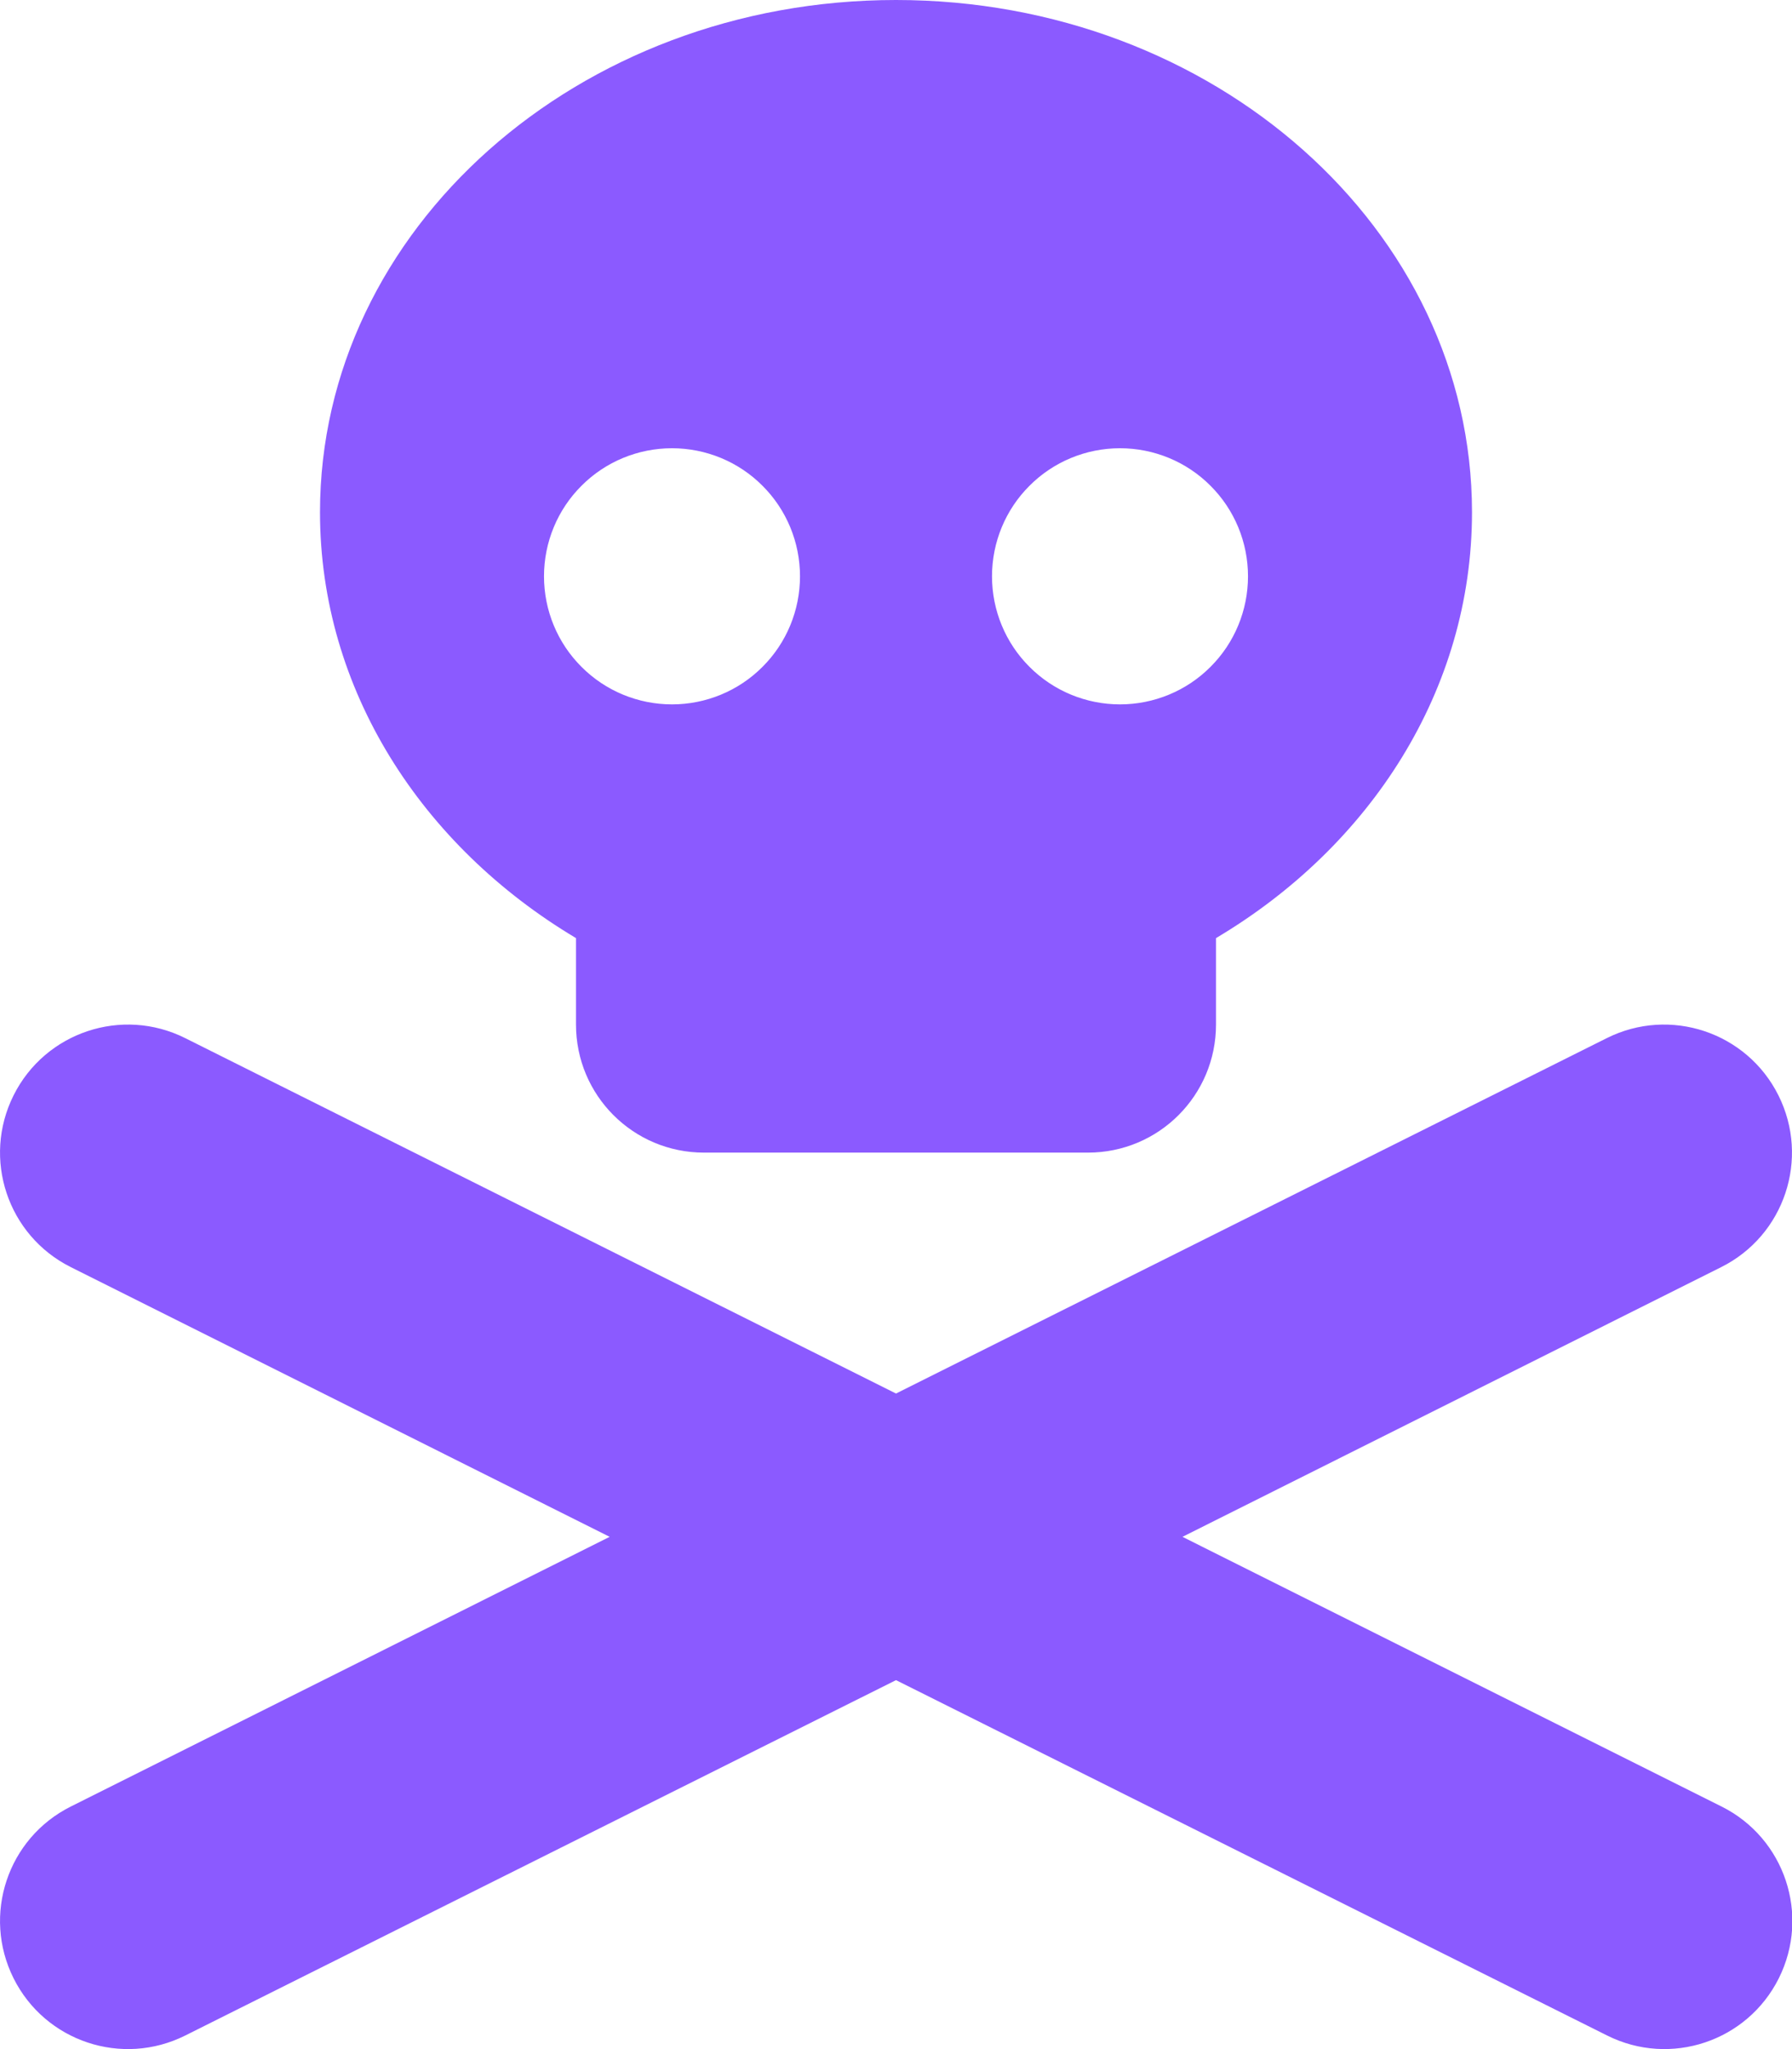 <svg width="14" height="16" viewBox="0 0 14 16" fill="none" xmlns="http://www.w3.org/2000/svg">
<g clip-path="url(#clip0_363_366)">
<path d="M11.5 4C11.5 5.388 10.706 6.609 9.5 7.325V8C9.5 8.553 9.053 9 8.5 9H5.5C4.947 9 4.5 8.553 4.5 8V7.325C3.294 6.606 2.5 5.384 2.5 4C2.5 1.791 4.516 0 7 0C9.484 0 11.5 1.791 11.5 4ZM5.25 5.5C5.515 5.5 5.77 5.395 5.957 5.207C6.145 5.02 6.25 4.765 6.25 4.5C6.25 4.235 6.145 3.98 5.957 3.793C5.77 3.605 5.515 3.5 5.25 3.5C4.985 3.5 4.73 3.605 4.543 3.793C4.355 3.98 4.25 4.235 4.25 4.5C4.25 4.765 4.355 5.02 4.543 5.207C4.73 5.395 4.985 5.5 5.25 5.5ZM9.75 4.5C9.75 4.235 9.645 3.98 9.457 3.793C9.27 3.605 9.015 3.5 8.75 3.5C8.485 3.5 8.23 3.605 8.043 3.793C7.855 3.98 7.75 4.235 7.75 4.5C7.75 4.765 7.855 5.02 8.043 5.207C8.23 5.395 8.485 5.5 8.75 5.5C9.015 5.5 9.27 5.395 9.457 5.207C9.645 5.02 9.75 4.765 9.75 4.5ZM0.106 8.553C0.353 8.059 0.953 7.859 1.447 8.106L7 10.881L12.553 8.106C13.047 7.859 13.647 8.059 13.894 8.553C14.141 9.047 13.941 9.647 13.447 9.894L9.238 12L13.45 14.106C13.944 14.353 14.144 14.953 13.897 15.447C13.65 15.941 13.05 16.141 12.556 15.894L7 13.119L1.447 15.894C0.953 16.141 0.353 15.941 0.106 15.447C-0.141 14.953 0.059 14.353 0.553 14.106L4.763 12L0.553 9.894C0.059 9.647 -0.141 9.047 0.106 8.553Z" fill="#8B5AFF"/>
</g>
<defs>
<clipPath id="clip0_363_366">
<rect width="14" height="16" fill="white"/>
</clipPath>
</defs>
</svg>
